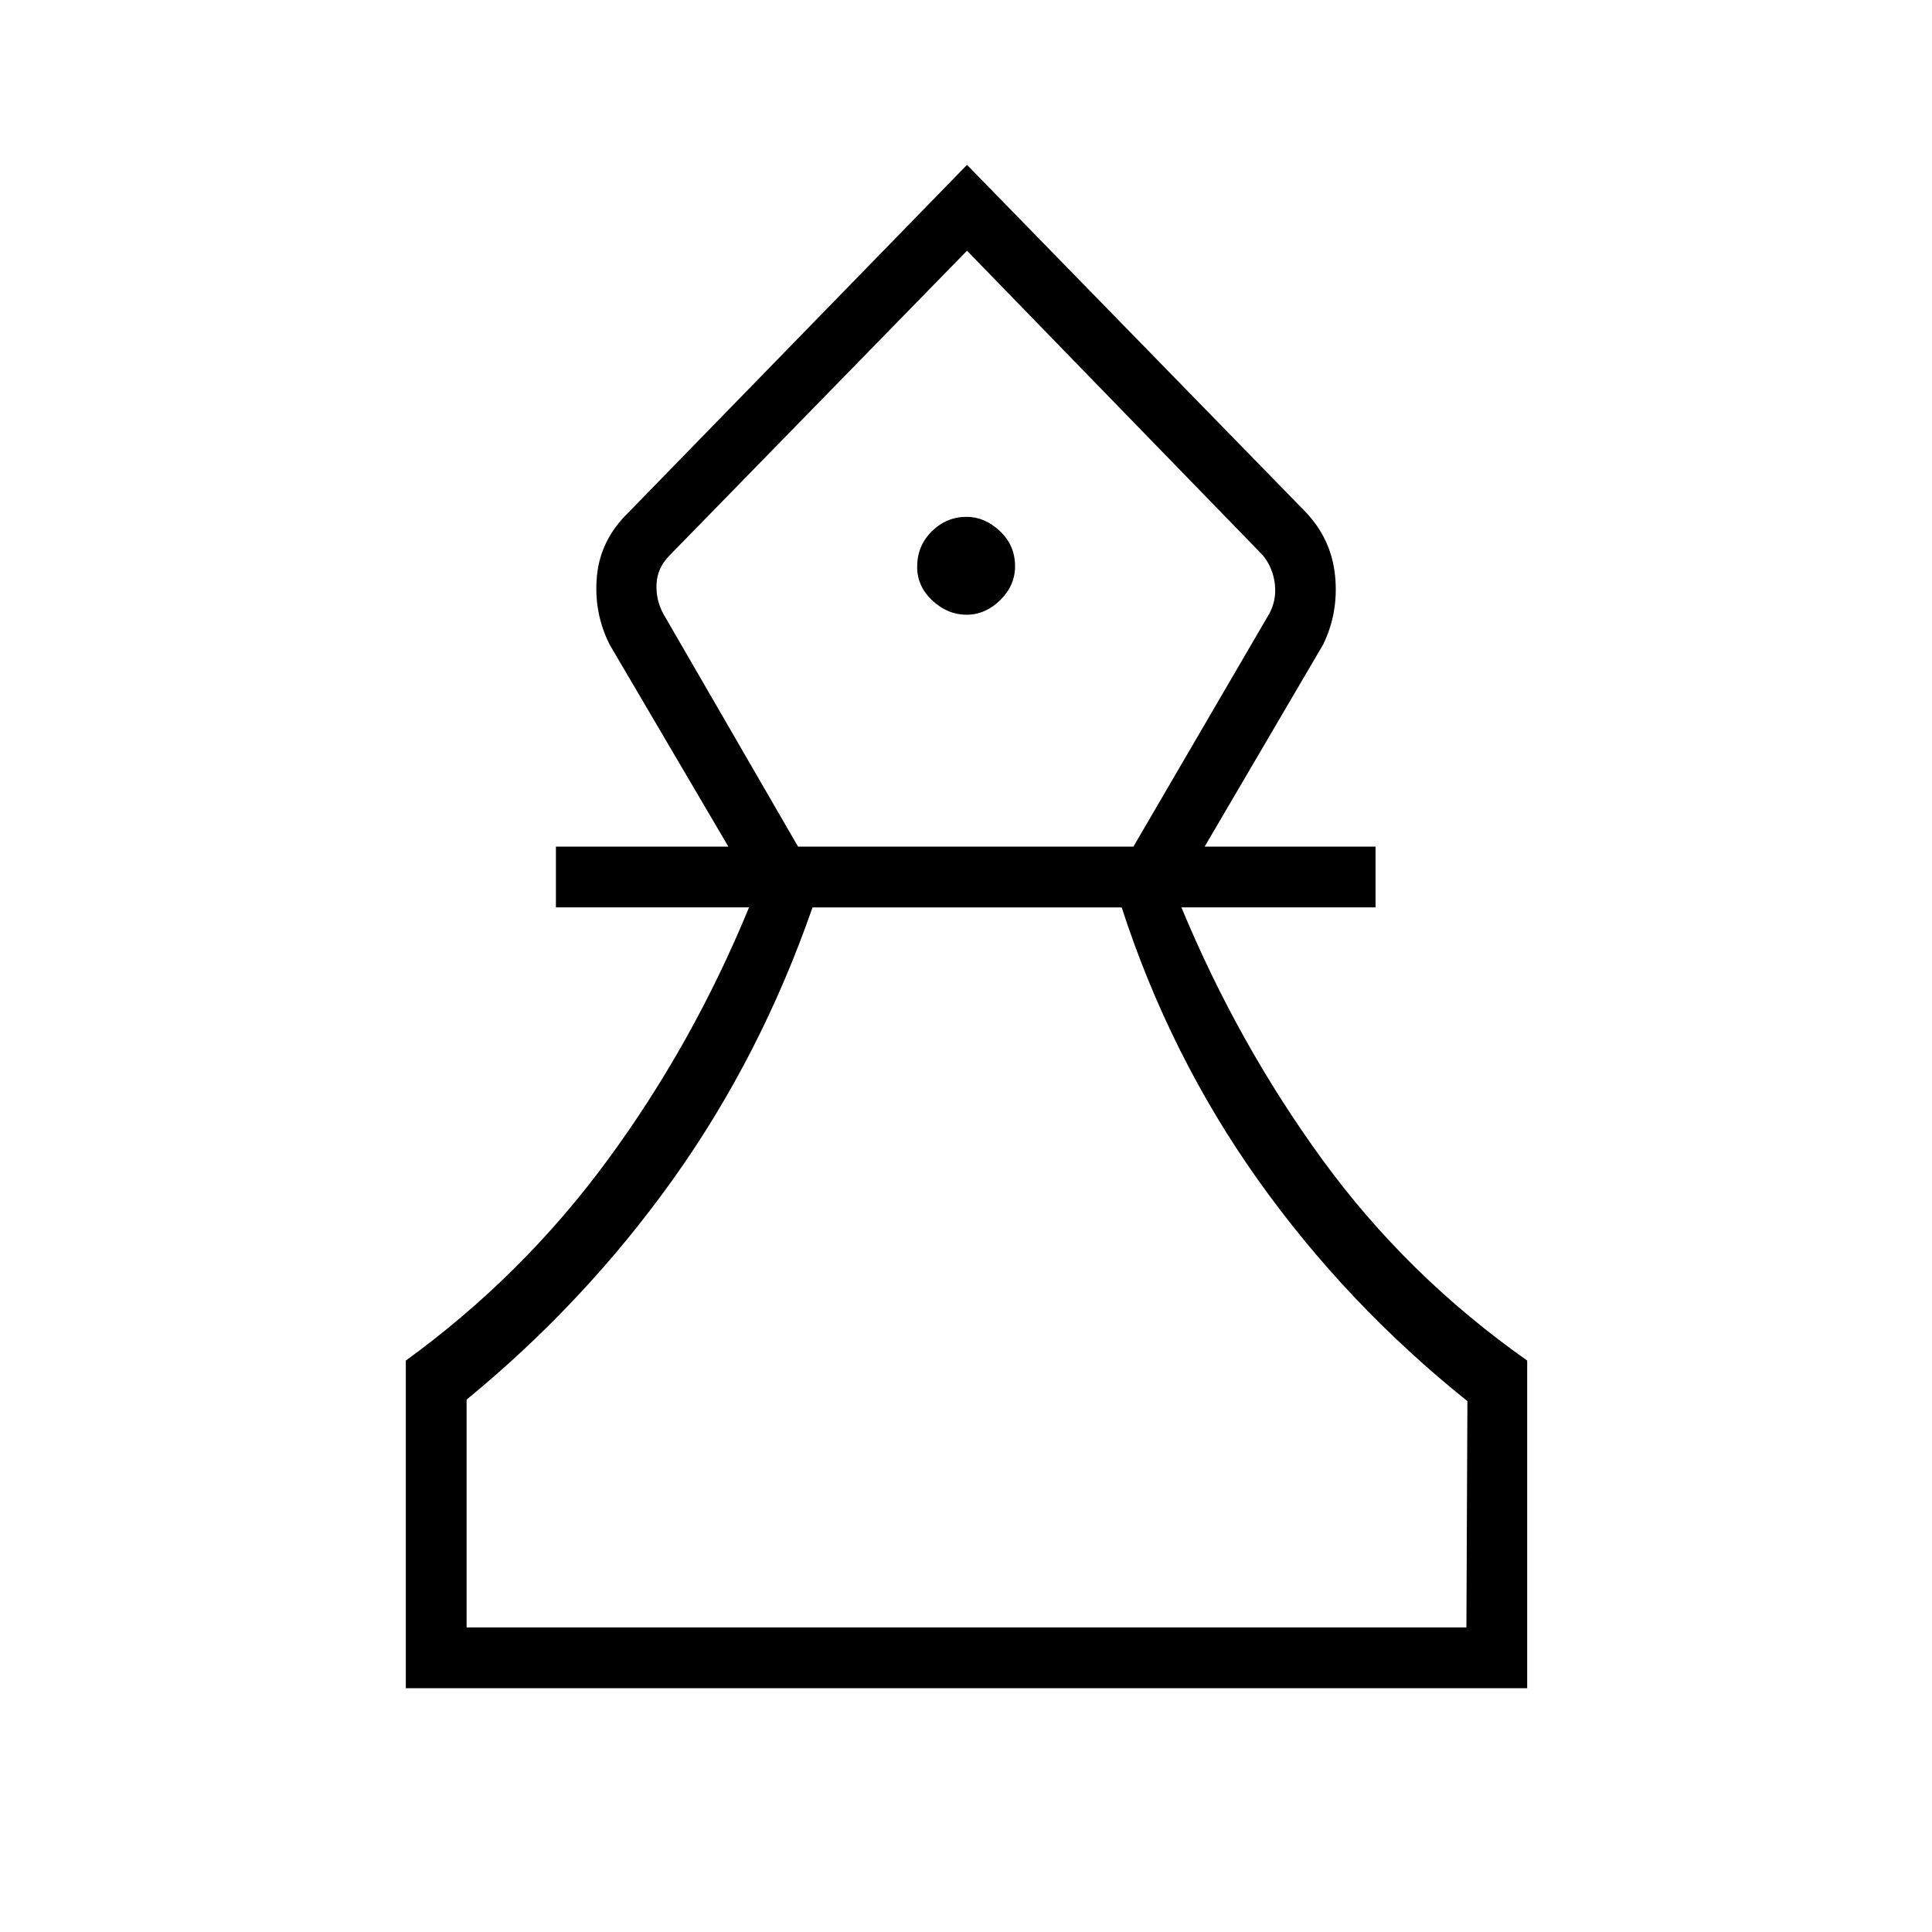 <svg xmlns="http://www.w3.org/2000/svg" height="48" viewBox="0 -960 960 960" width="48"><path d="M201.65-121.15v-162.79q57.97-42.06 100.33-99.73 42.37-57.68 70.21-125.45h-95.96v-30.19h85.69L303-639.58q-8.08-15.94-6.4-34.08 1.67-18.14 15.78-31.8L480.5-878.08l168.38 172.62q12.74 13.5 14.52 31.64 1.79 18.14-5.9 34.01l-58.92 100.5h84.92v30.19h-96.46q28.11 67.77 70.12 125.45 42.01 57.67 101.69 99.73v162.79h-557.2Zm30.2-30.2h496.8l.5-112.42q-60.3-48.35-104.09-110-43.79-61.65-67.7-135.35H403.74q-25.78 74.08-69.37 135.16-43.6 61.08-102.52 109.42v113.19Zm164.7-387.96h166.64l67.39-115.54q3.84-6.92 2.88-15-.96-8.07-5.96-14.23l-147-151.34-147.73 151.34q-6.15 6.16-6.54 14.23-.38 8.08 3.46 15l66.86 115.54Zm83.68-115.23q9.36 0 16.76-7.25 7.39-7.26 7.39-16.85 0-10.36-7.53-17.46-7.53-7.09-16.53-7.09-10.01 0-17.3 7.2-7.29 7.19-7.29 17.67 0 9.7 7.57 16.74 7.58 7.04 16.93 7.04Zm.27 503.19Zm0-684.07Z"/></svg>